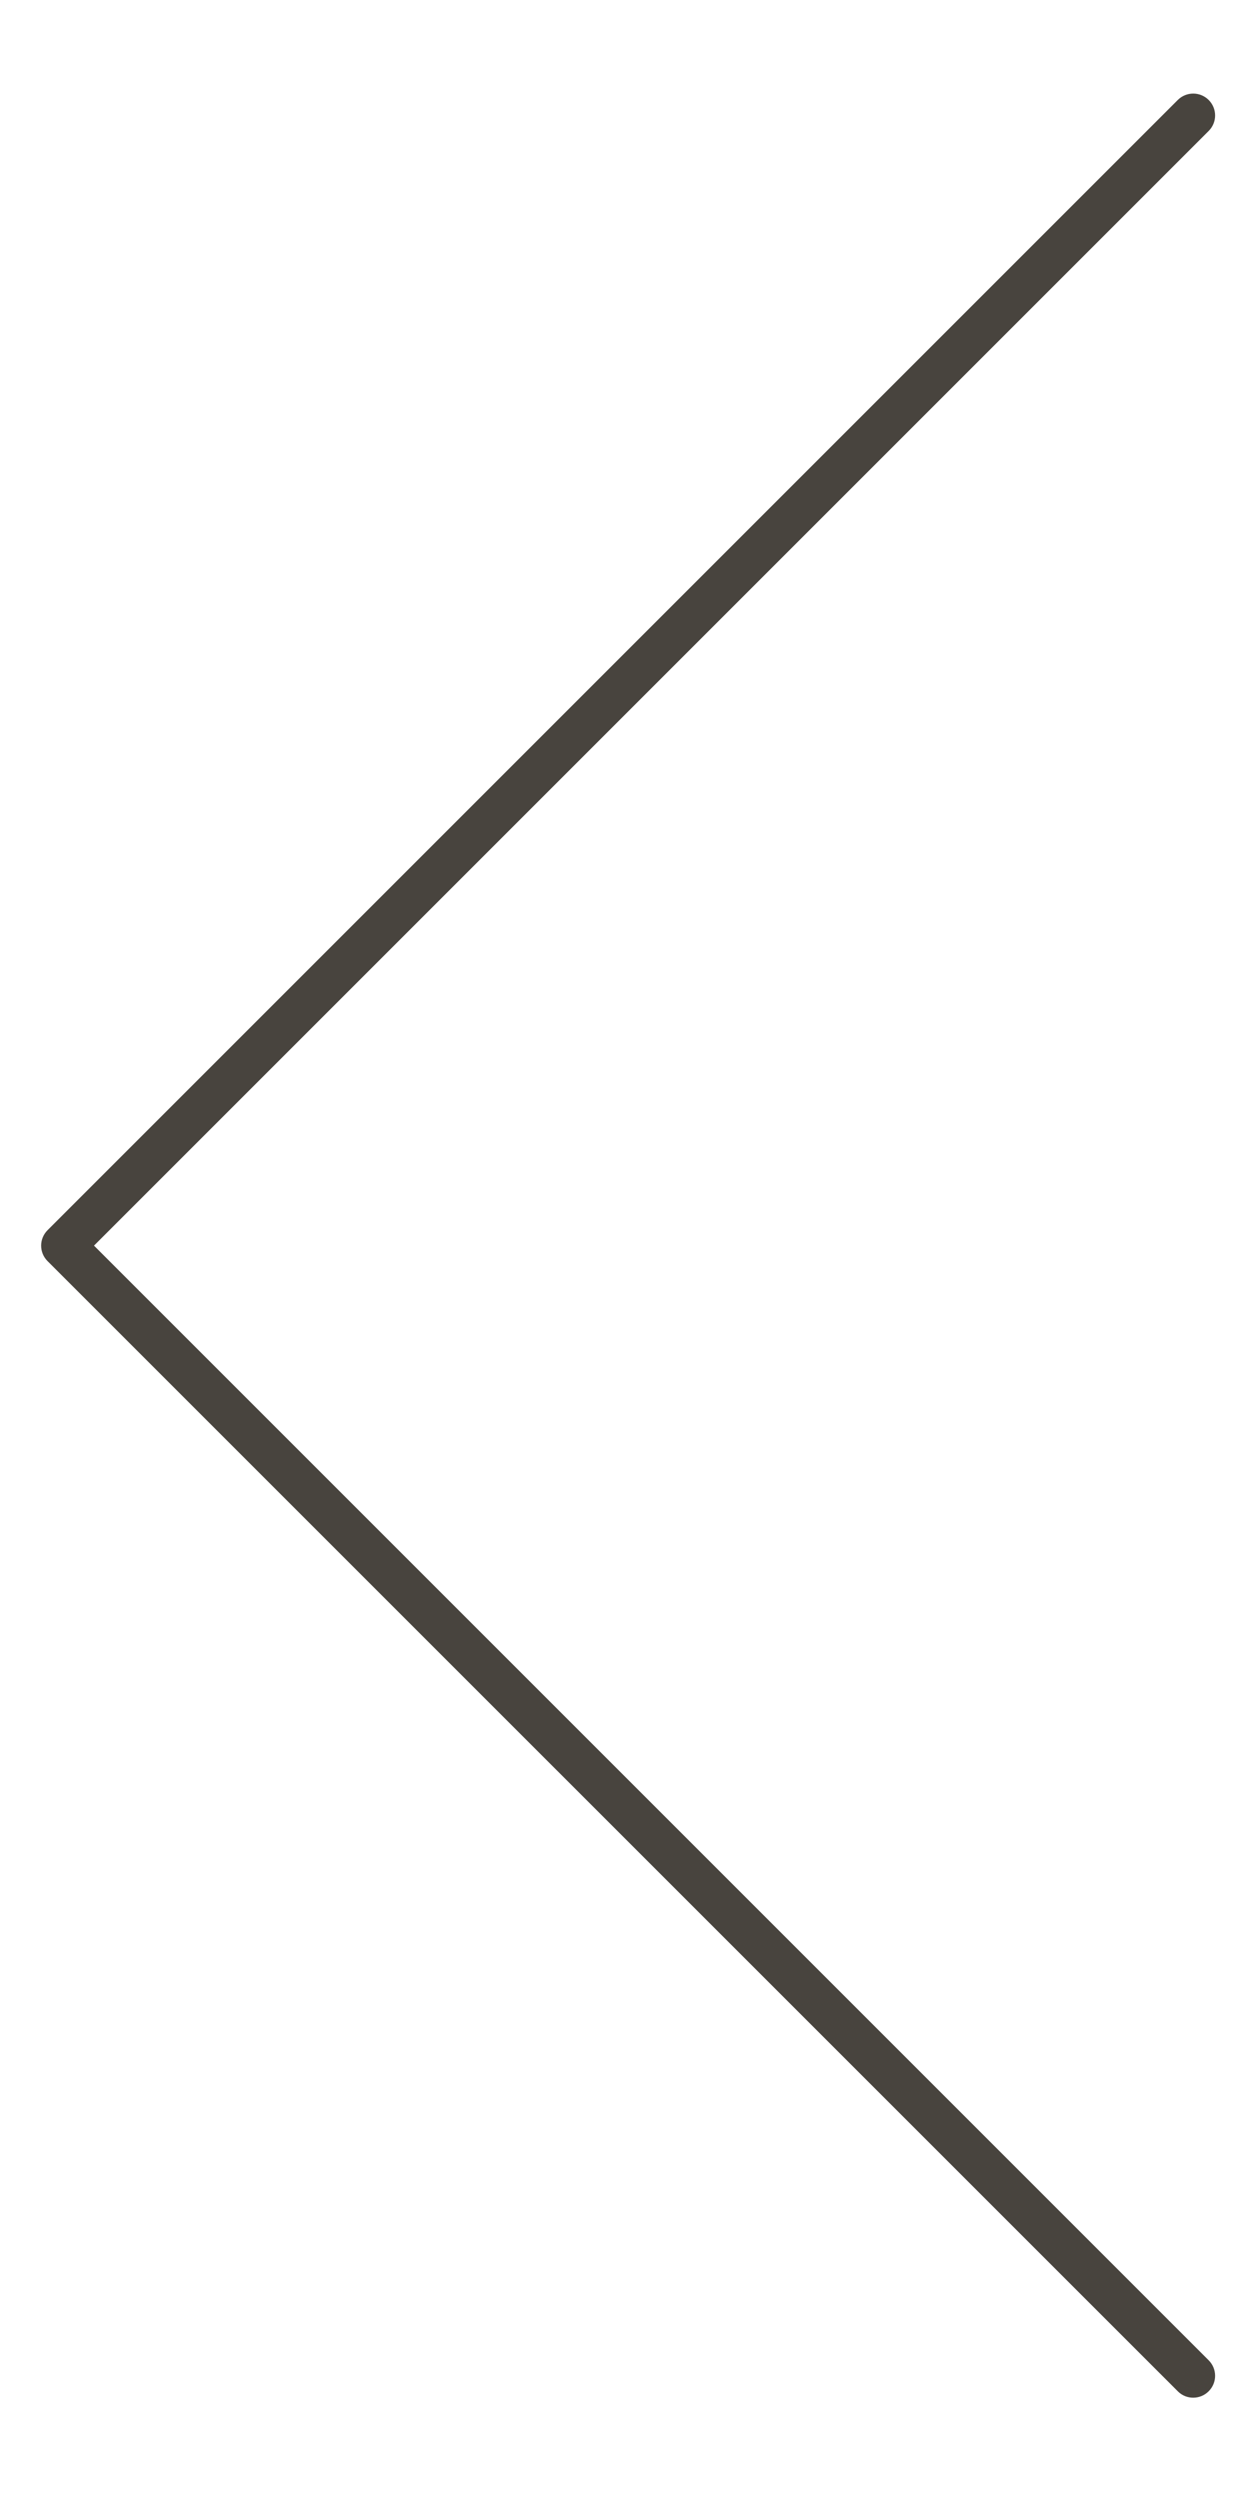<?xml version="1.0" encoding="utf-8"?>
<!-- Generator: Adobe Illustrator 27.0.0, SVG Export Plug-In . SVG Version: 6.00 Build 0)  -->
<svg version="1.1" id="Layer-1" xmlns="http://www.w3.org/2000/svg" xmlns:xlink="http://www.w3.org/1999/xlink" x="0px" y="0px"
	 viewBox="0 0 200 400" style="enable-background:new 0 0 200 400;" xml:space="preserve">
<style type="text/css">
	.st0{fill:#48443E;}
</style>
<path class="st0" d="M190.91,383.63c-0.9,0-1.79-0.34-2.47-1.03L7.61,201.78c-1.37-1.37-1.37-3.58,0-4.95L188.44,16
	c1.37-1.37,3.58-1.37,4.95,0c1.37,1.37,1.37,3.58,0,4.95L15.04,199.3l178.35,178.35c1.37,1.37,1.37,3.58,0,4.95
	C192.7,383.29,191.81,383.63,190.91,383.63z"/>
</svg>
